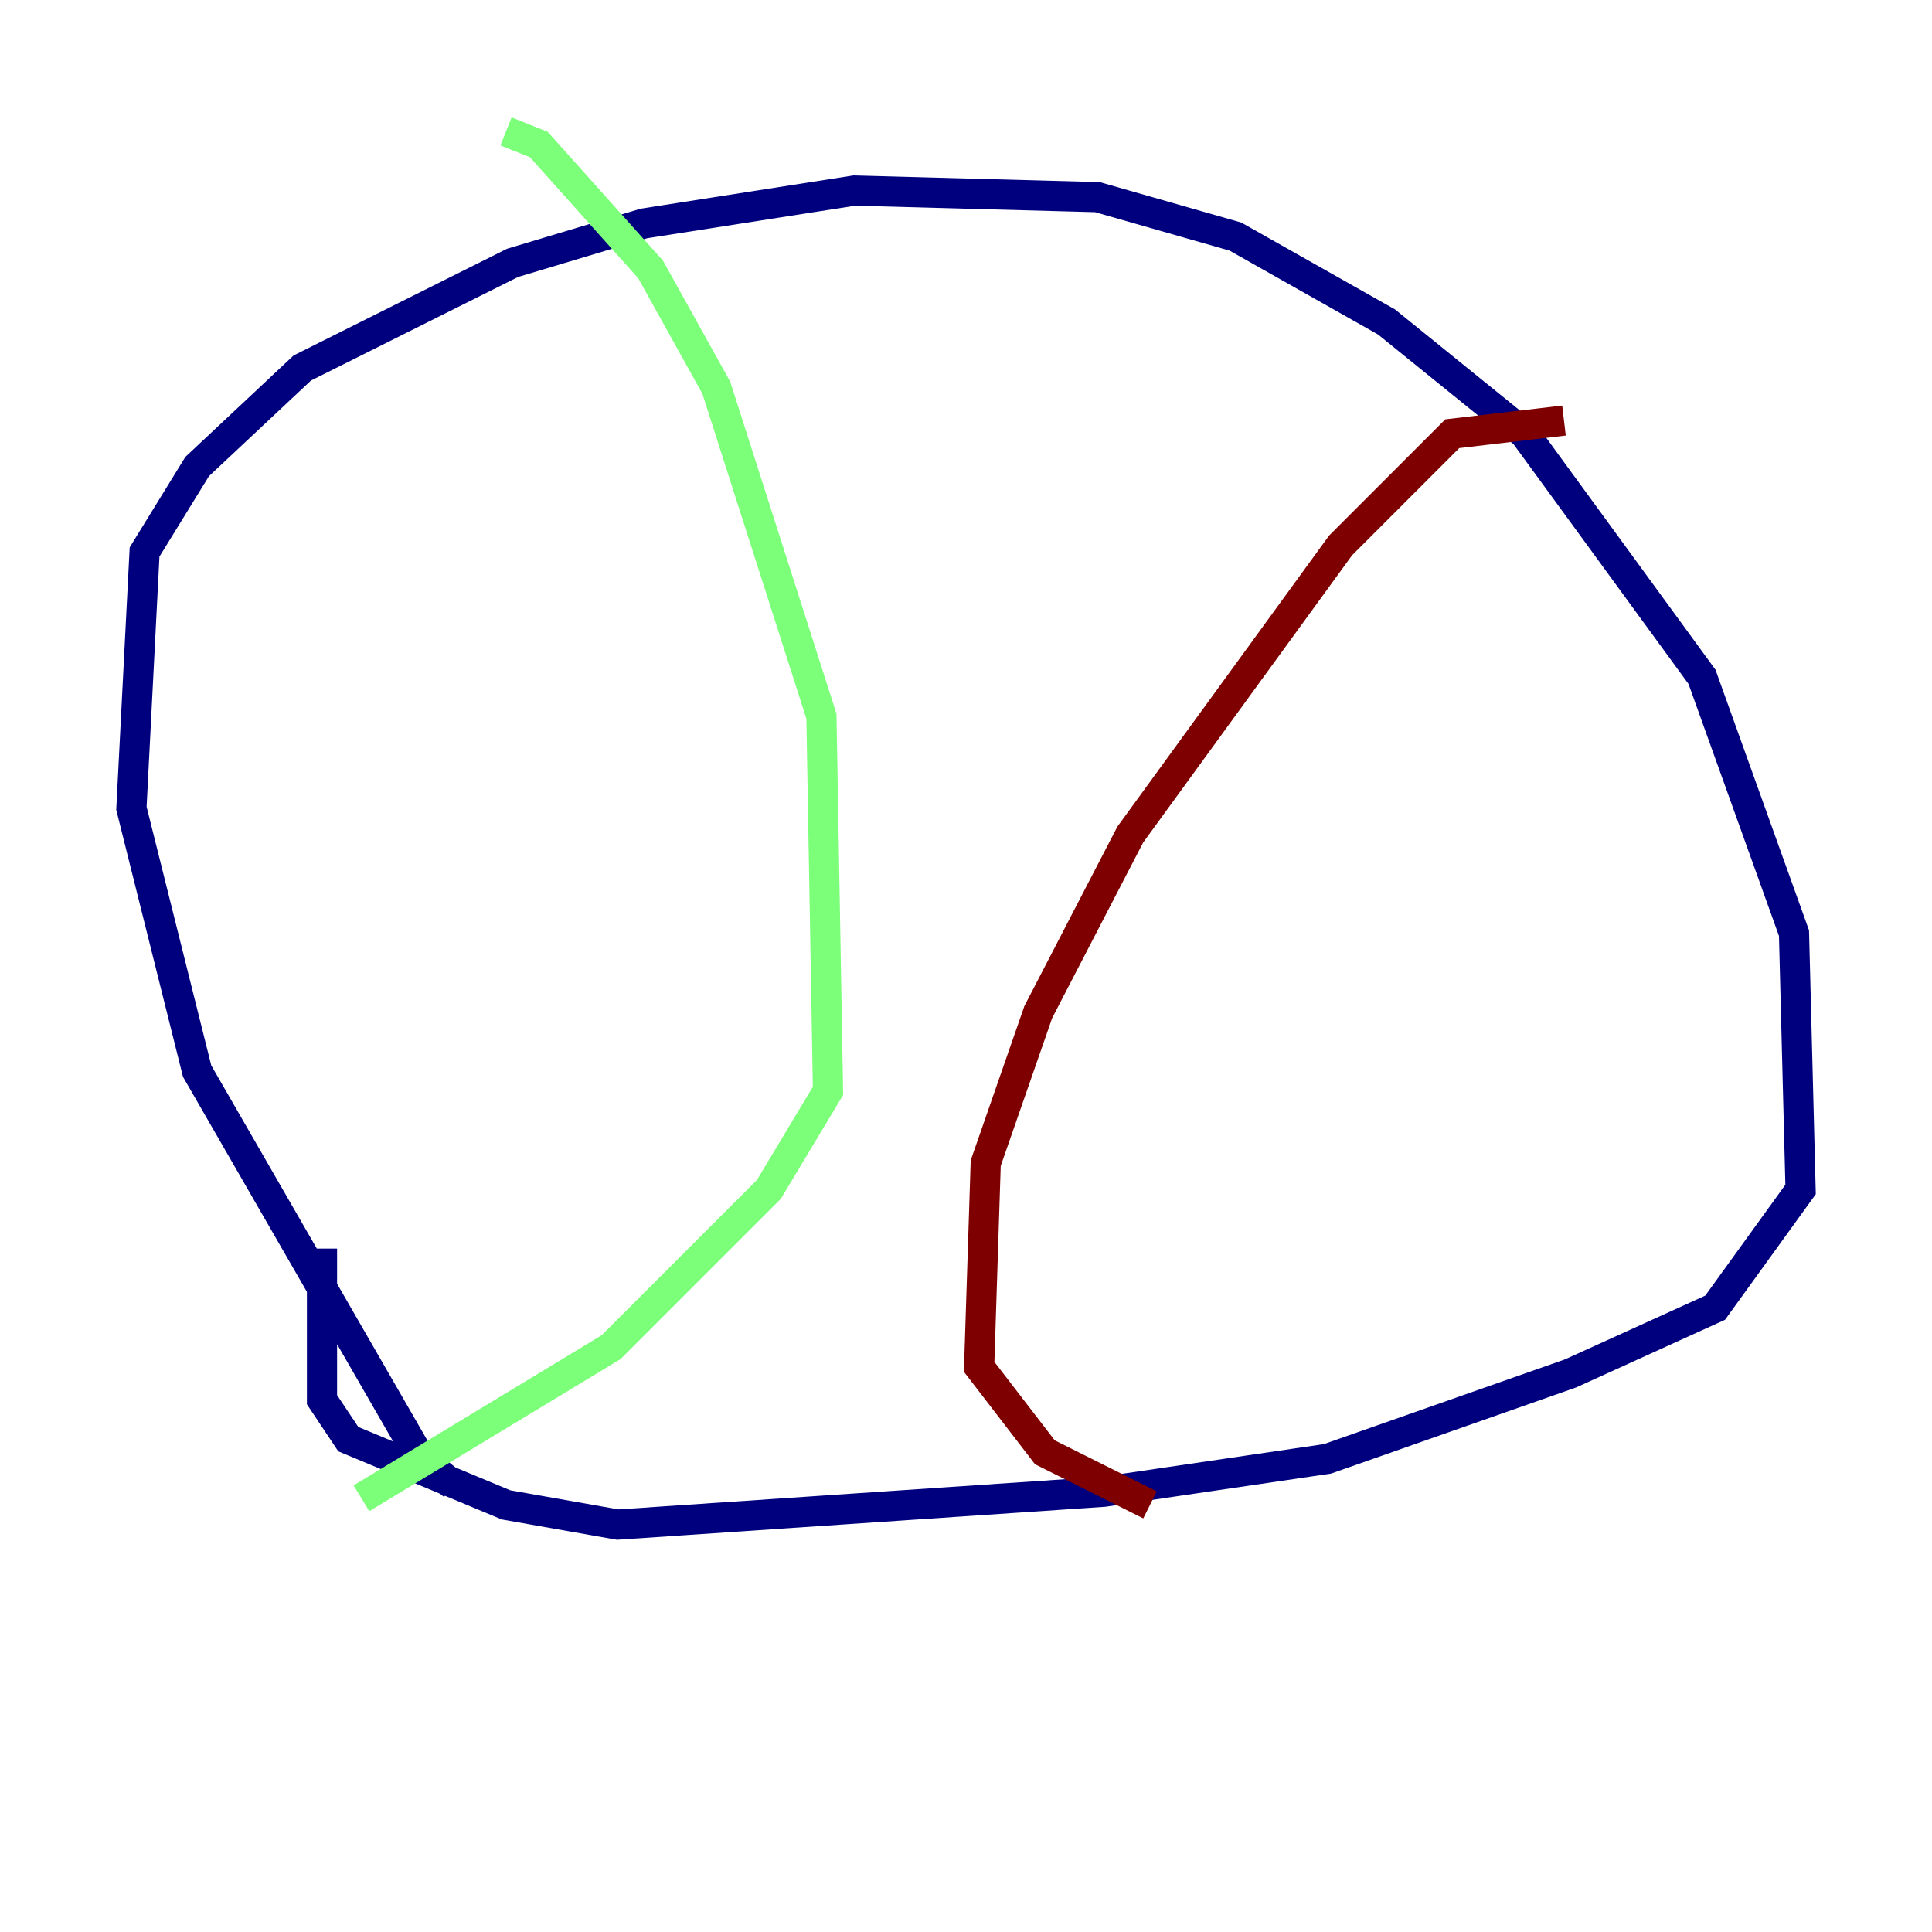 <?xml version="1.0" encoding="utf-8" ?>
<svg baseProfile="tiny" height="128" version="1.2" viewBox="0,0,128,128" width="128" xmlns="http://www.w3.org/2000/svg" xmlns:ev="http://www.w3.org/2001/xml-events" xmlns:xlink="http://www.w3.org/1999/xlink"><defs /><polyline fill="none" points="30.041,98.395 27.864,96.653 13.061,70.966 8.707,53.551 9.578,36.571 13.061,30.912 20.027,24.381 33.959,17.415 42.667,14.803 56.599,12.626 72.707,13.061 81.85,15.674 91.864,21.333 101.007,28.735 112.762,44.843 118.857,61.823 119.293,78.803 113.633,86.639 104.054,90.993 87.946,96.653 73.143,98.83 40.925,101.007 33.524,99.701 23.075,95.347 21.333,92.735 21.333,82.721" stroke="#00007f" stroke-width="2" /><polyline fill="none" points="33.524,8.707 35.701,9.578 43.102,17.85 47.456,25.687 54.422,47.456 54.857,72.272 50.939,78.803 40.49,89.252 23.946,99.265" stroke="#7cff79" stroke-width="2" /><polyline fill="none" points="103.619,27.864 96.218,28.735 88.816,36.136 74.884,55.292 68.789,67.048 65.306,77.061 64.871,90.558 69.225,96.218 76.191,99.701" stroke="#7f0000" stroke-width="2" /></svg>